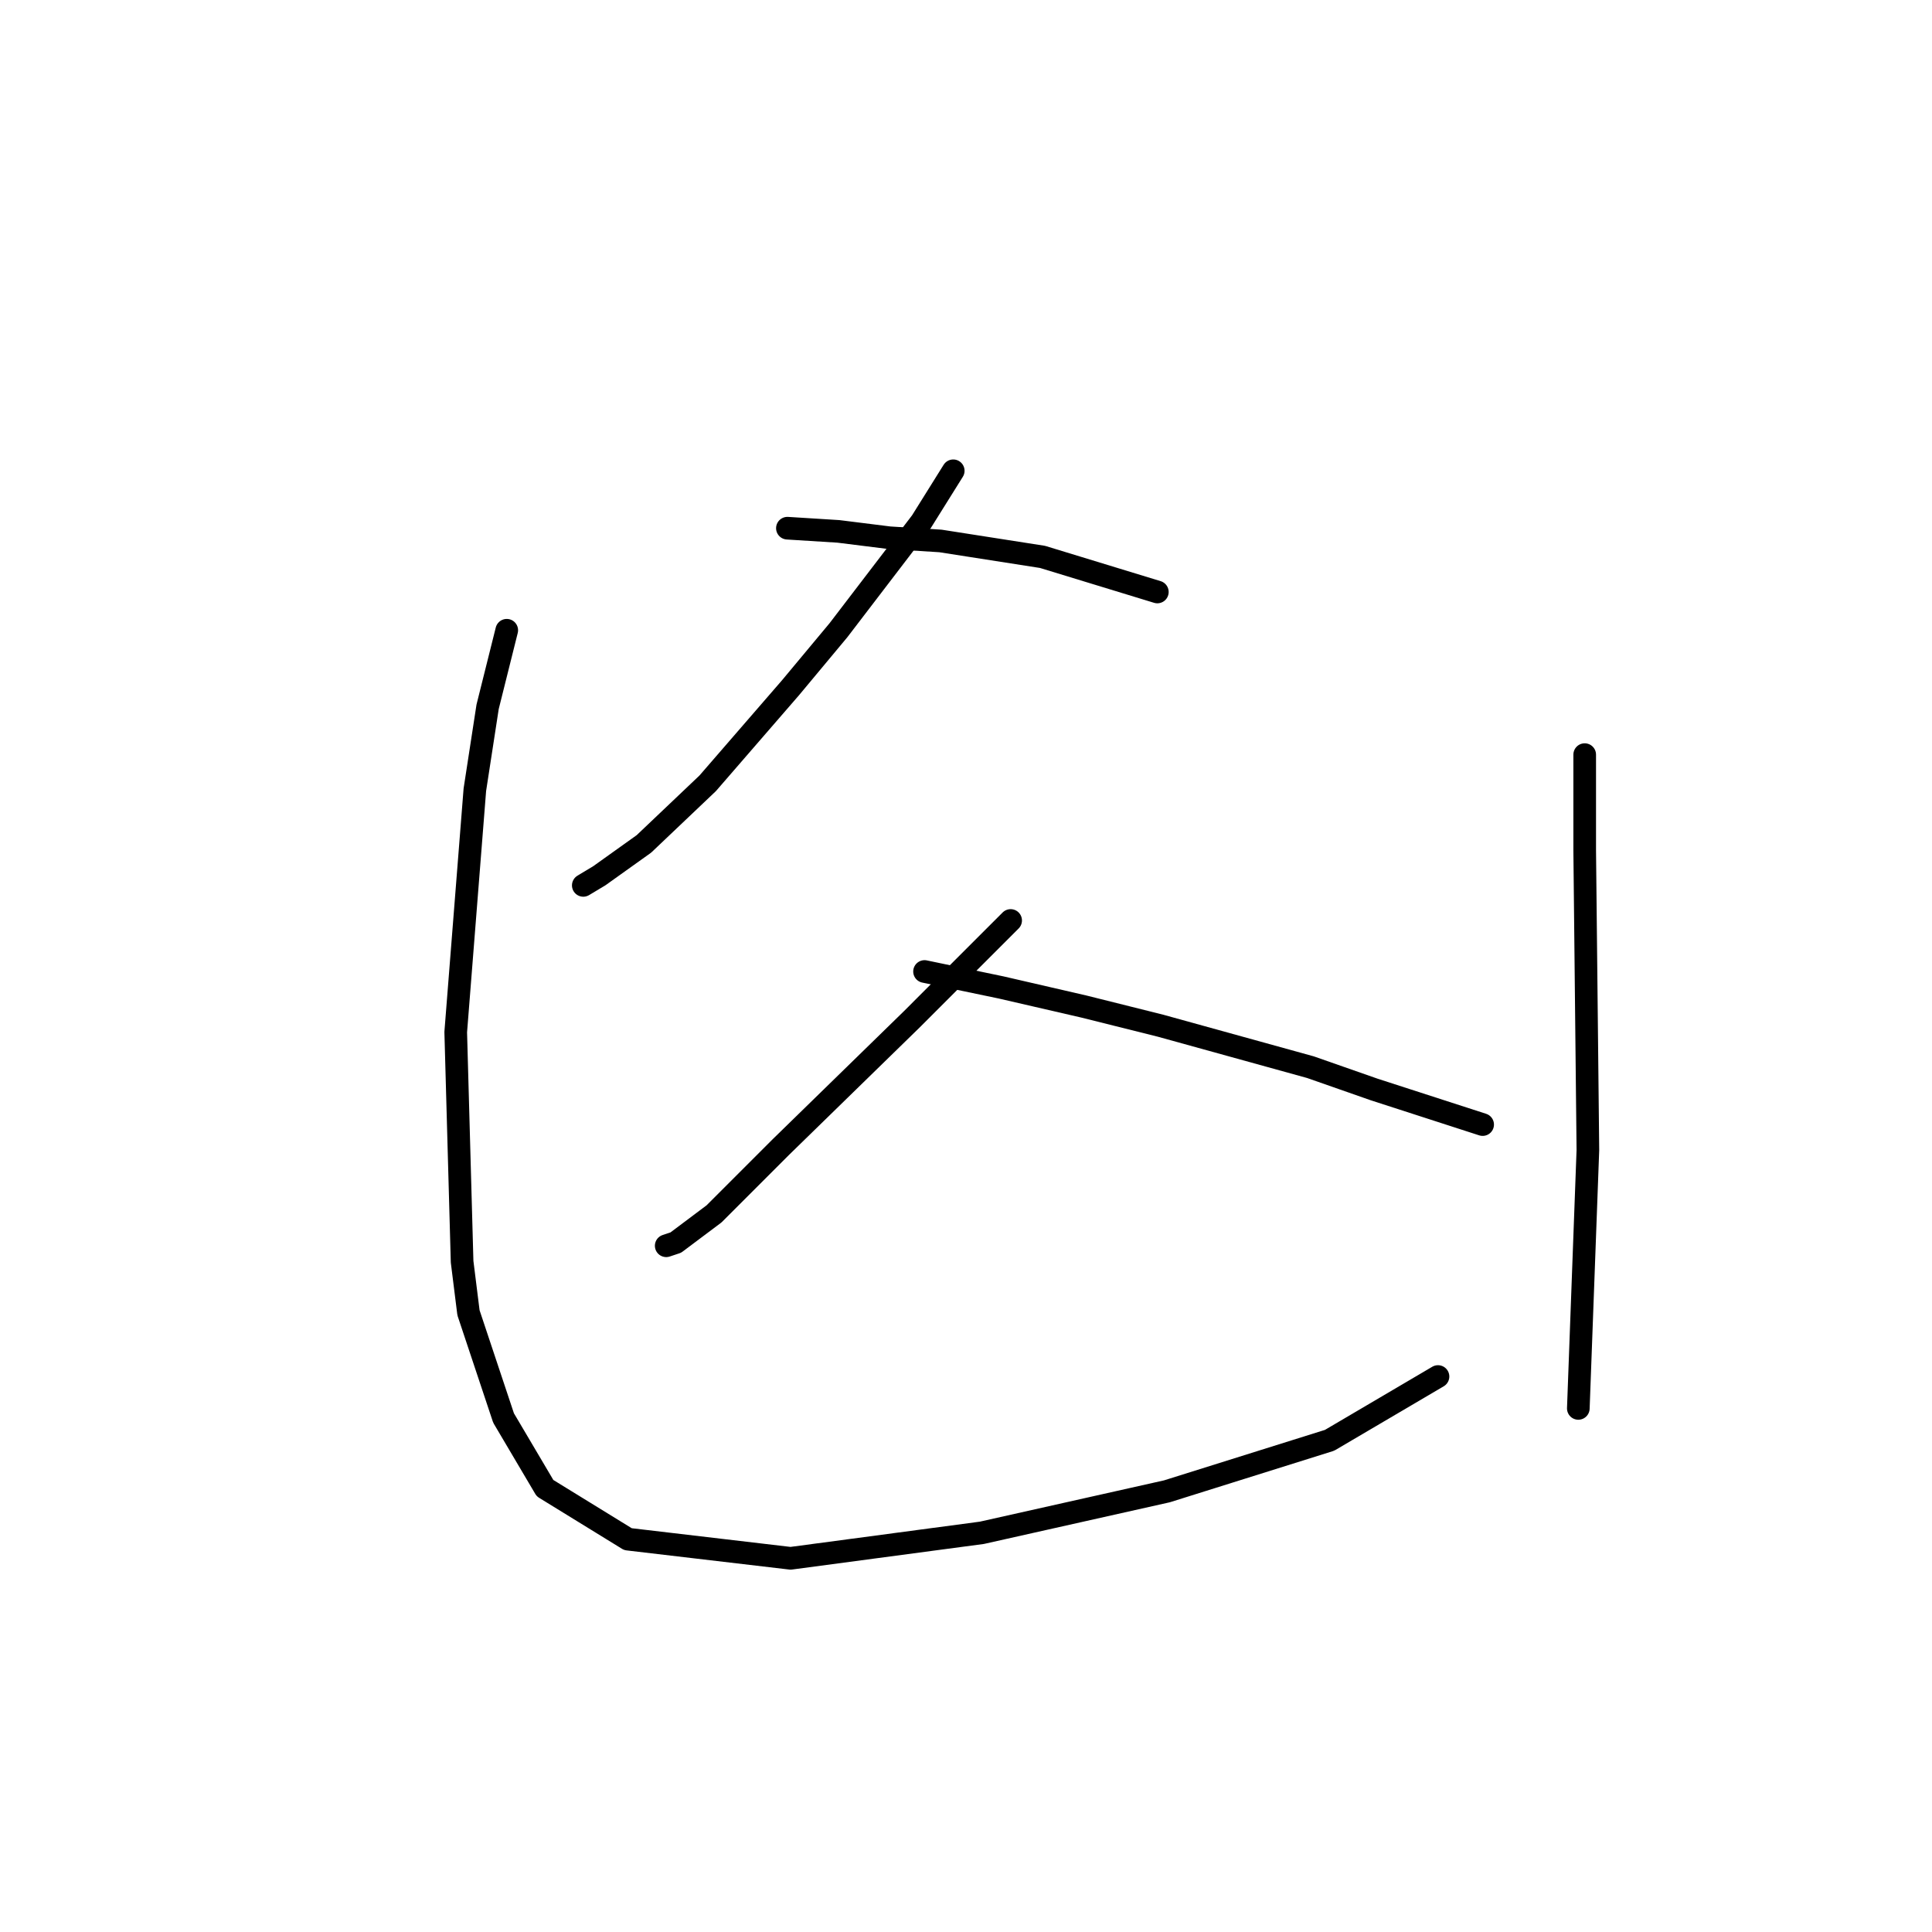 <?xml version="1.0" standalone="no"?>
    <svg width="256" height="256" xmlns="http://www.w3.org/2000/svg" version="1.1">
    <polyline stroke="black" stroke-width="3" stroke-linecap="round" fill="transparent" stroke-linejoin="round" points="126.309 62.382 122.083 69.143 111.096 83.511 104.757 91.118 93.77 103.795 85.318 111.825 79.402 116.05 77.289 117.318 77.289 117.318 " />
        <polyline stroke="black" stroke-width="3" stroke-linecap="round" fill="transparent" stroke-linejoin="round" points="104.335 69.989 111.096 70.411 117.857 71.256 124.619 71.679 138.141 73.792 153.354 78.44 153.354 78.44 " />
        <polyline stroke="black" stroke-width="3" stroke-linecap="round" fill="transparent" stroke-linejoin="round" points="133.915 121.967 127.577 128.305 120.815 135.067 103.489 151.97 94.615 160.844 89.544 164.648 88.276 165.07 88.276 165.07 " />
        <polyline stroke="black" stroke-width="3" stroke-linecap="round" fill="transparent" stroke-linejoin="round" points="122.506 128.728 132.648 130.841 143.635 133.376 153.777 135.912 173.639 141.406 182.09 144.364 196.458 149.012 196.458 149.012 " />
        <polyline stroke="black" stroke-width="3" stroke-linecap="round" fill="transparent" stroke-linejoin="round" points="67.147 83.511 64.612 93.653 62.921 104.641 60.386 136.757 61.231 167.183 62.076 173.945 66.724 187.89 72.218 197.187 83.205 203.948 104.757 206.484 130.112 203.103 154.622 197.609 176.174 190.848 190.542 182.396 190.542 182.396 " />
        <polyline stroke="black" stroke-width="3" stroke-linecap="round" fill="transparent" stroke-linejoin="round" points="209.981 99.992 209.981 112.67 210.403 152.393 209.136 186.622 209.136 186.622 " />
        </svg>